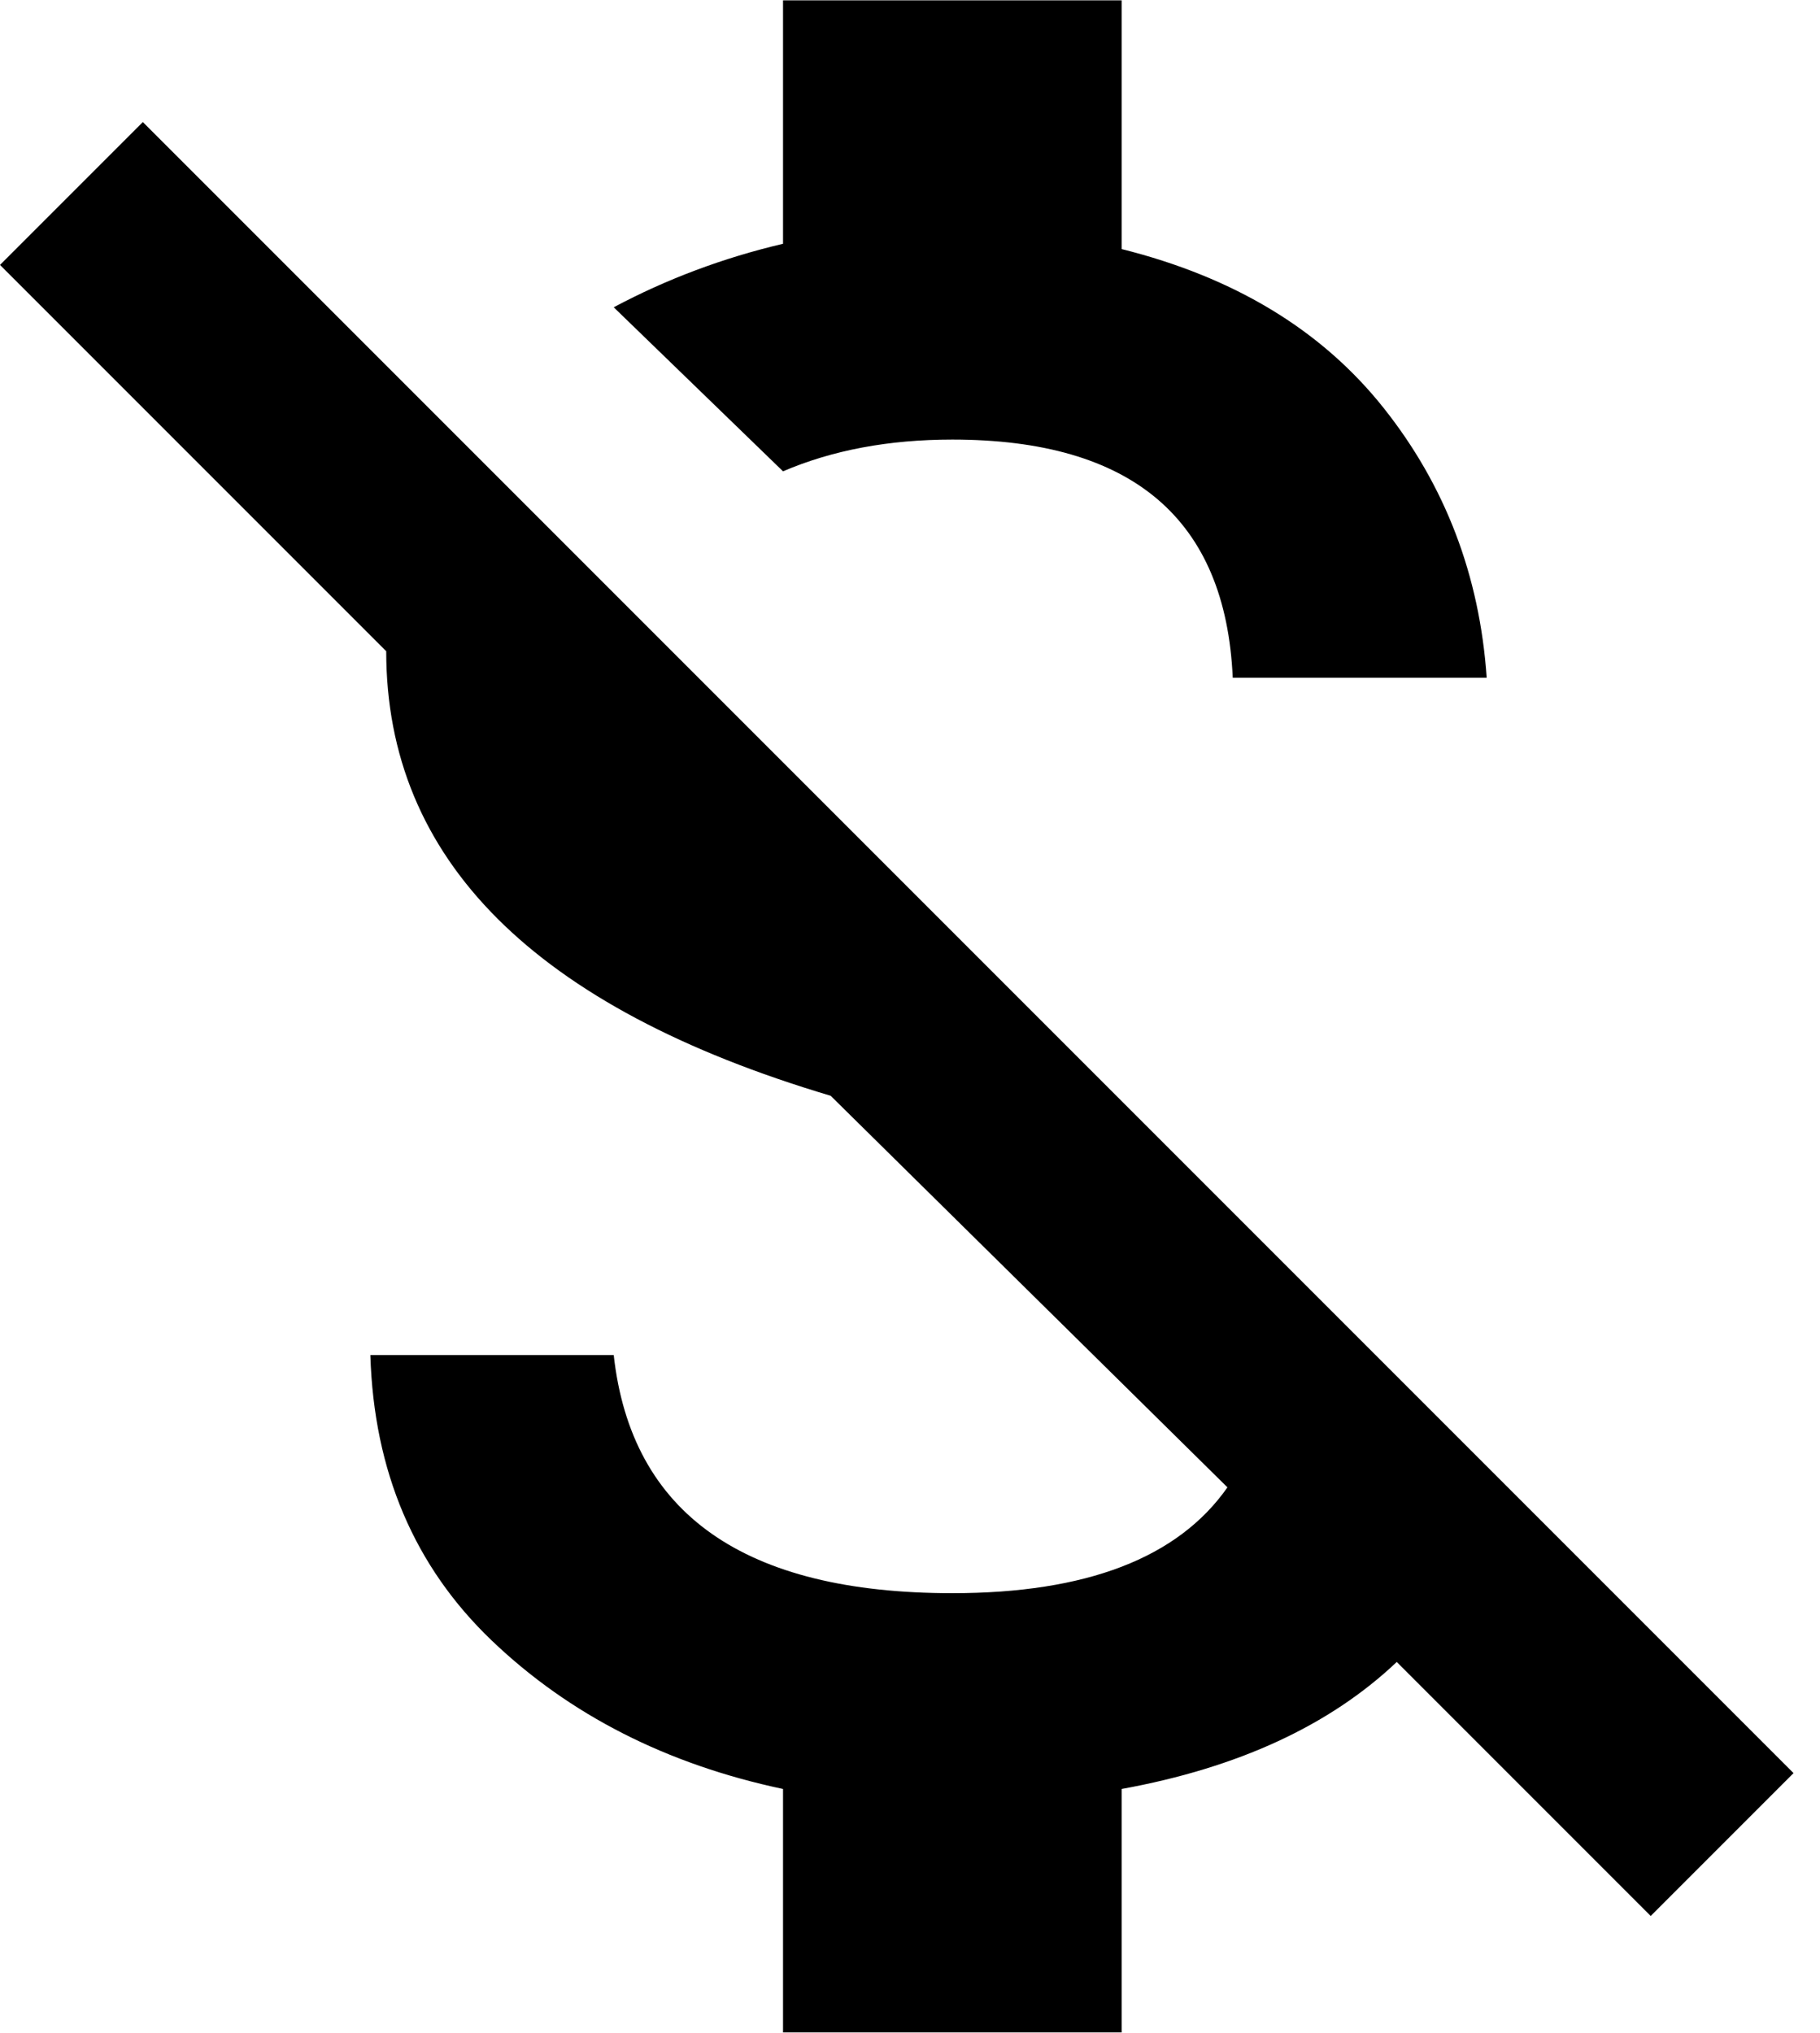 <svg xmlns="http://www.w3.org/2000/svg" width="3em" height="3.35em" viewBox="0 0 344 384"><path fill="currentColor" d="M180 83q-18 0-32 6l-32-31q15-8 32-12V0h64v47q32 8 49.5 30t19.5 51h-48q-2-45-53-45M27 23l312 312l-27 27l-48-48q-19 18-52 24v46h-64v-46q-33-7-55-28t-23-54h46q5 45 64 45q38 0 52-20l-75-74q-84-25-84-84L0 50z"/></svg>